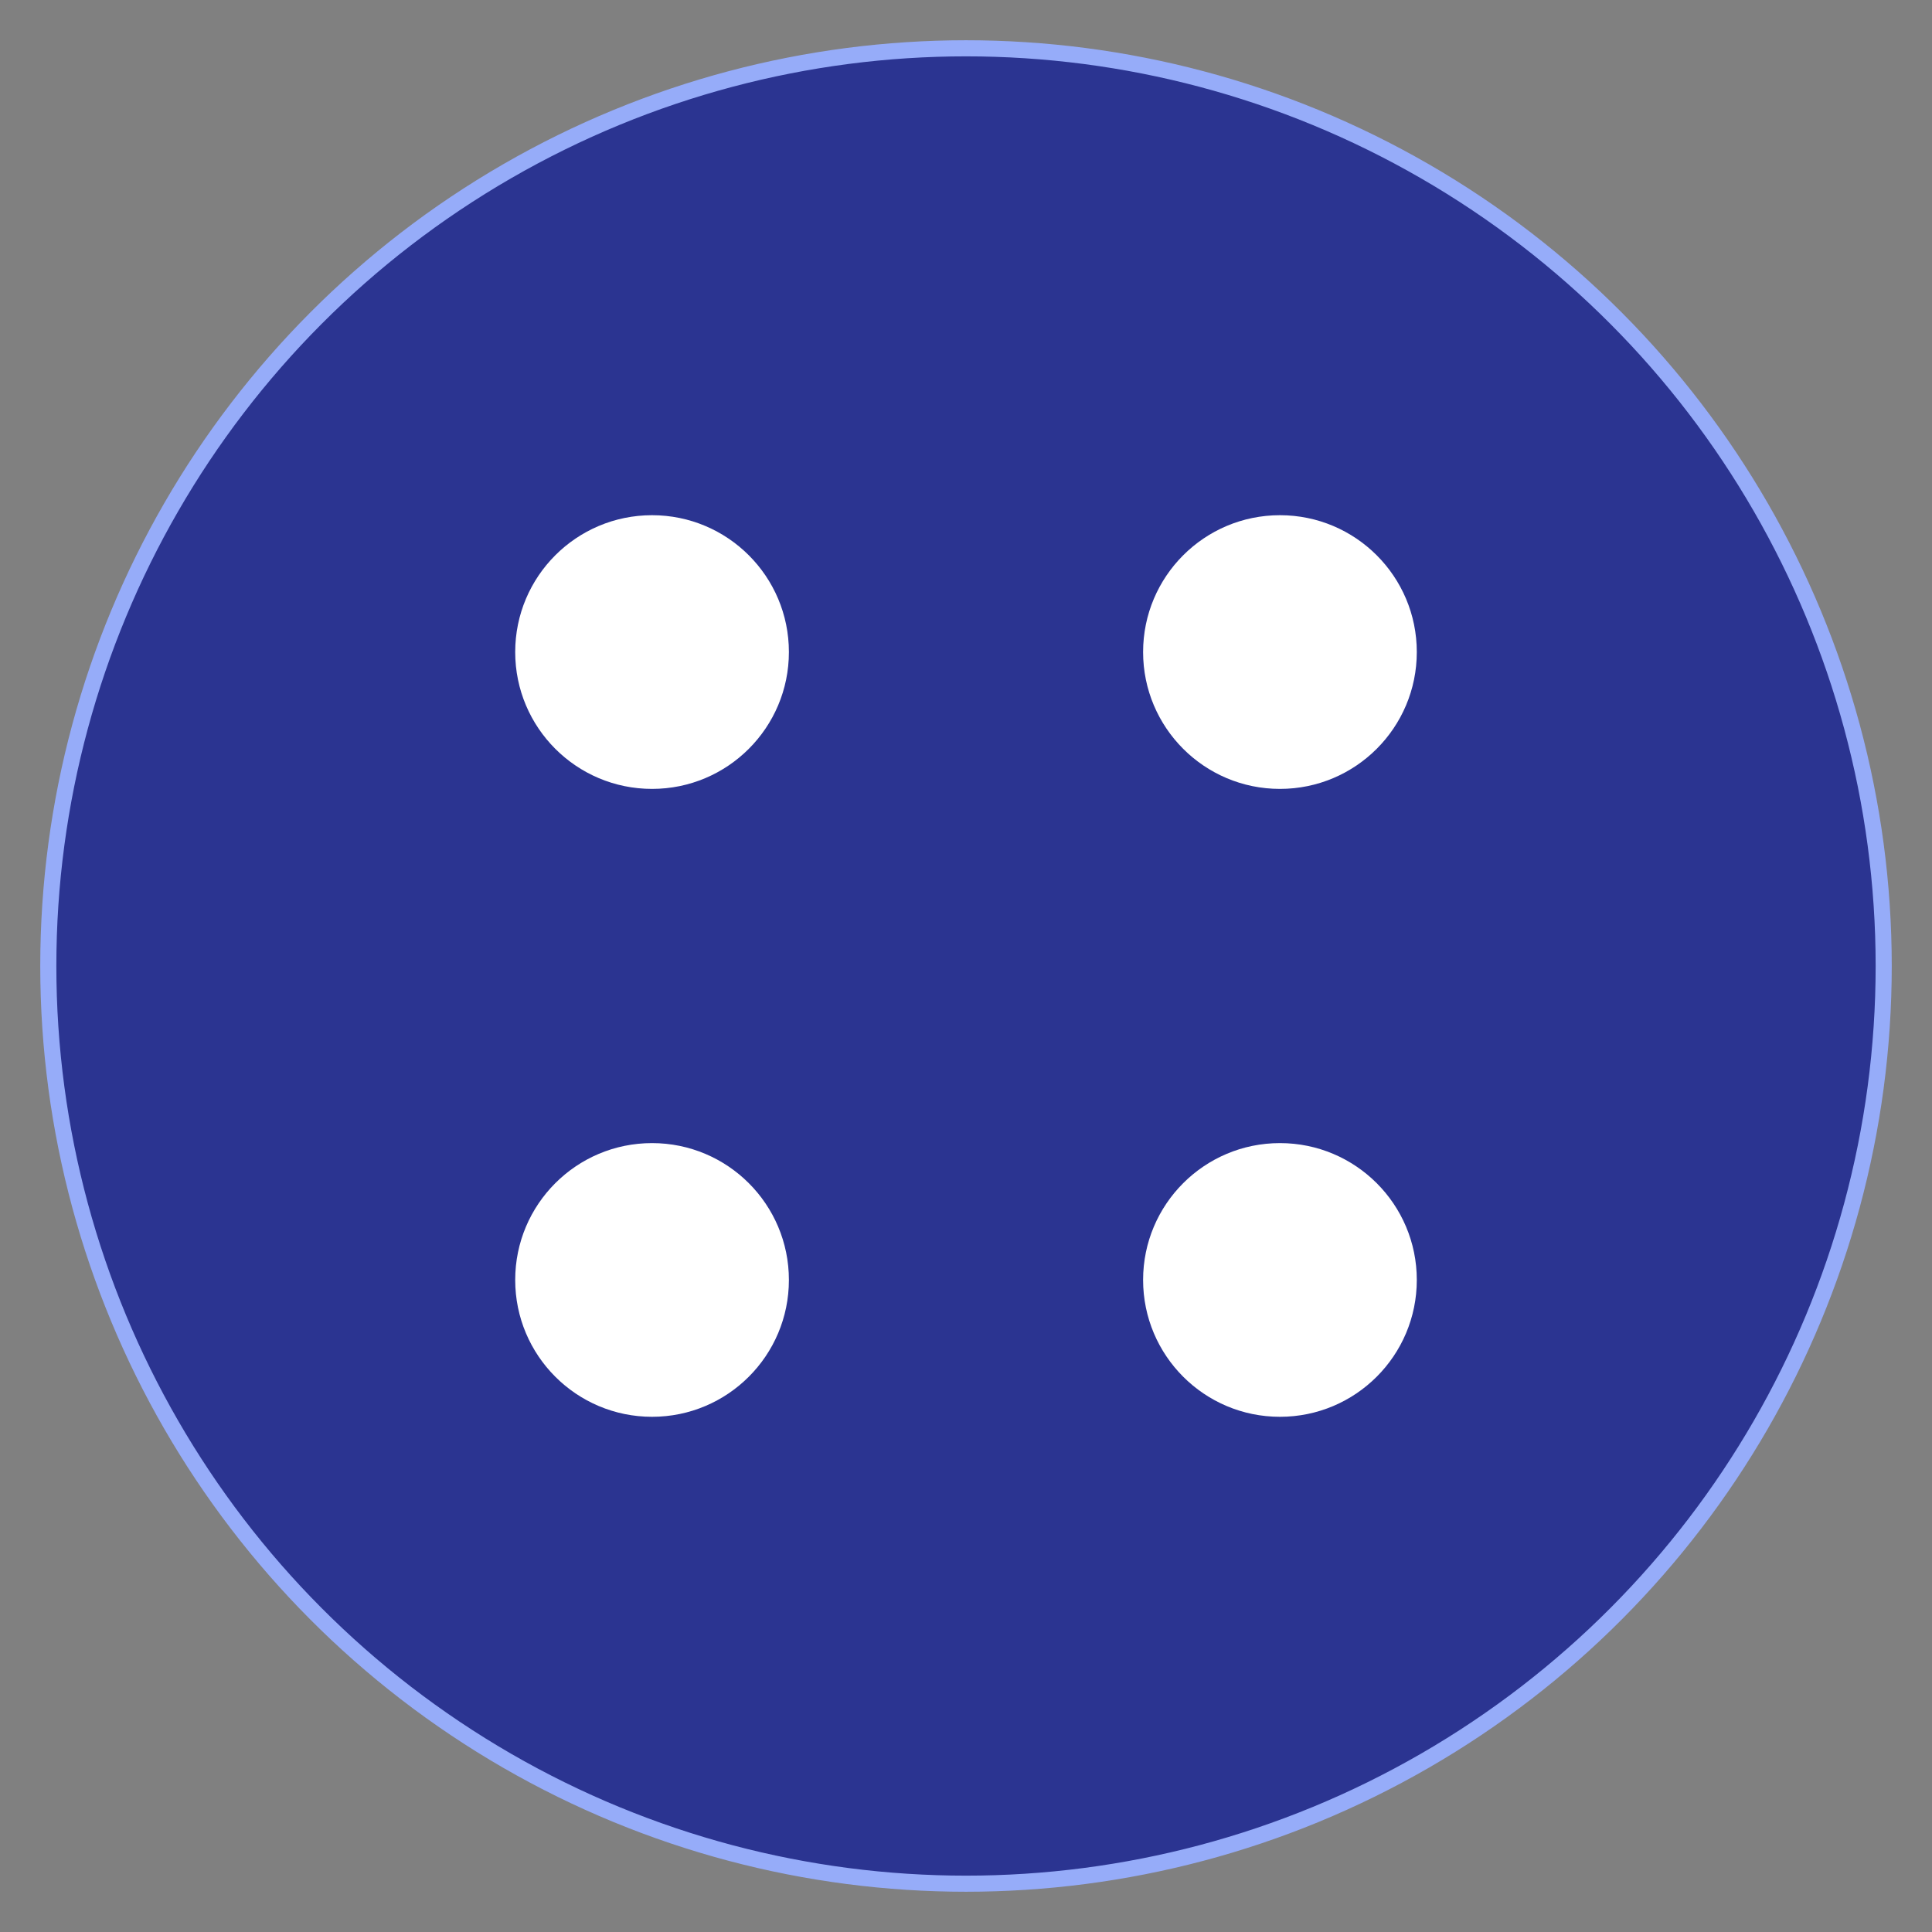 <?xml version="1.0" encoding="utf-8"?>
<!-- Generator: Adobe Illustrator 26.5.0, SVG Export Plug-In . SVG Version: 6.00 Build 0)  -->
<svg version="1.1" id="Layer_1" xmlns="http://www.w3.org/2000/svg" xmlns:xlink="http://www.w3.org/1999/xlink" x="0px" y="0px"
	 viewBox="0 0 120 120" style="enable-background:new 0 0 120 120;" xml:space="preserve">
<rect x="0" y="0" width="120" height="120" fill="#808080" stroke="none"/>
<style type="text/css">
	.st0{fill-rule:evenodd;clip-rule:evenodd;fill:#2B3491;stroke:#96ACF9;}
	.st1{fill-rule:evenodd;clip-rule:evenodd;fill:#FFFFFF;}
</style>
<g>
	<g>
		<g>
			<g transform="translate(-426 -105) translate(48 105) translate(378)">
				<circle class="st0" cx="60" cy="60" r="57"/>
				<circle class="st1" cx="40.5" cy="79.5" r="8.5"/>
				<circle class="st1" cx="79.5" cy="79.5" r="8.5"/>
				<circle class="st1" cx="40.5" cy="40.5" r="8.5"/>
				<circle class="st1" cx="79.5" cy="40.5" r="8.5"/>
			</g>
		</g>
	</g>
</g>
</svg>
